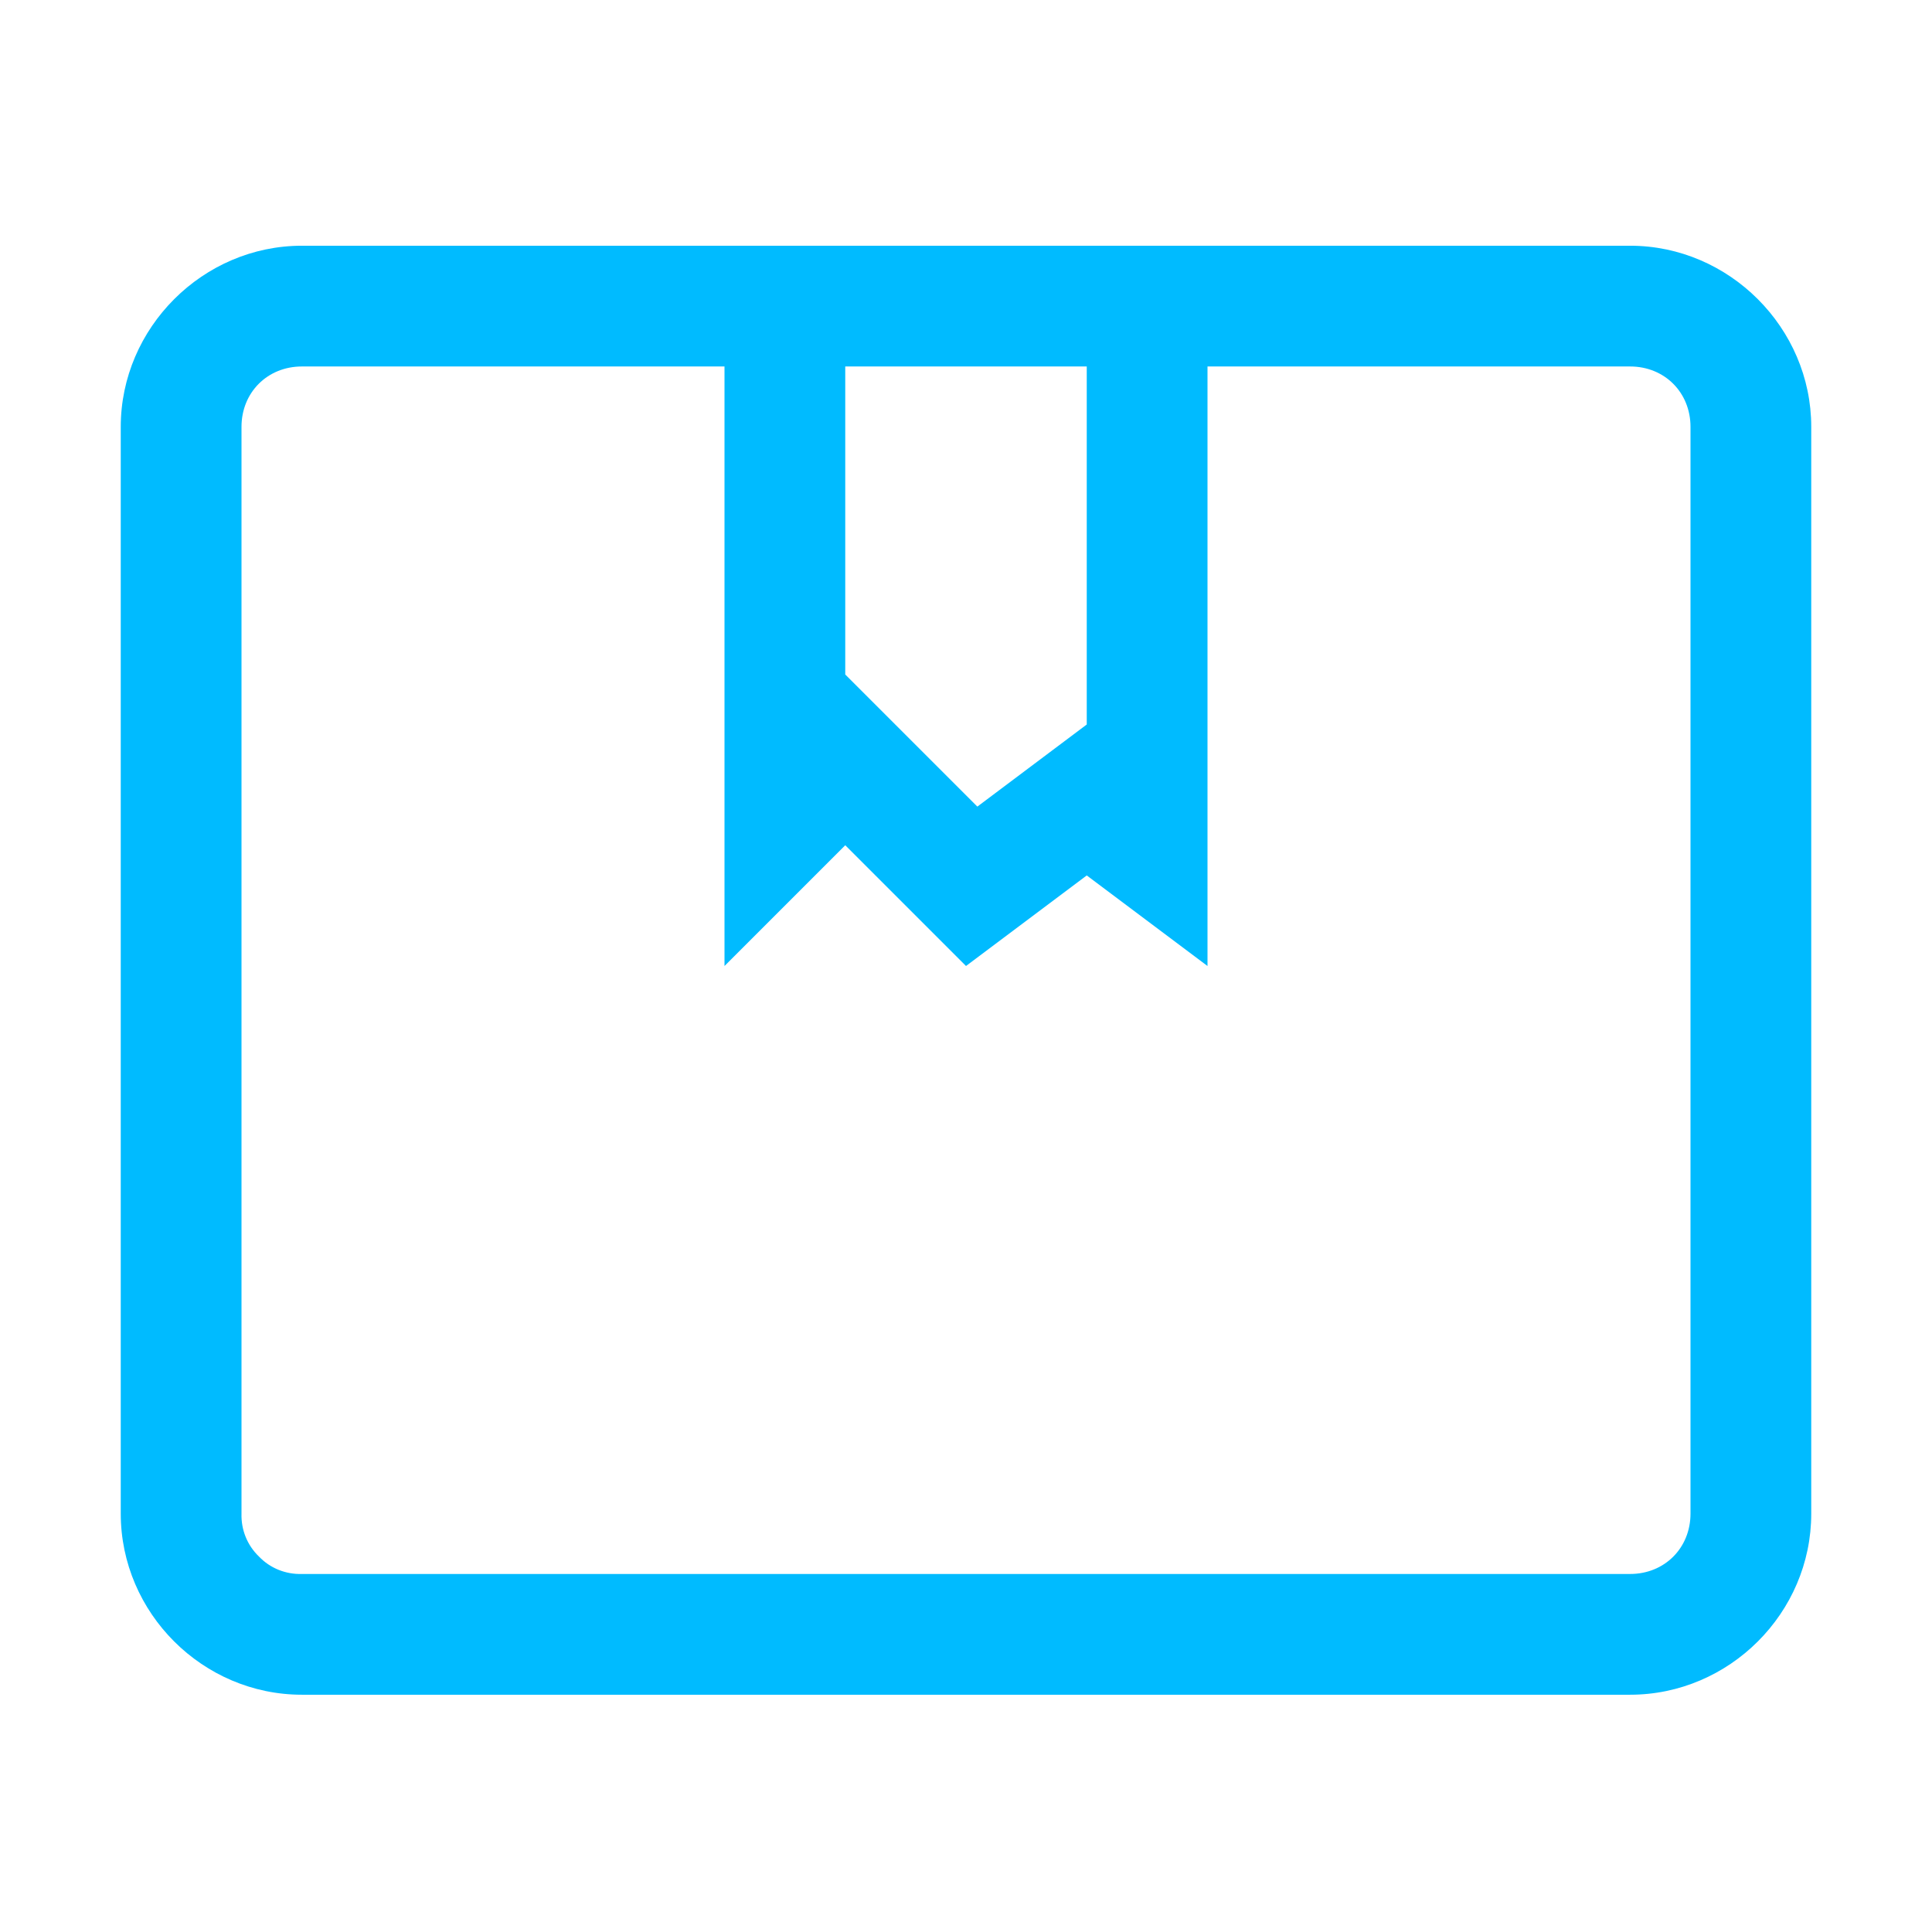 
<svg xmlns="http://www.w3.org/2000/svg" xmlns:xlink="http://www.w3.org/1999/xlink" width="16px" height="16px" viewBox="0 0 16 16" version="1.1">
<g id="surface1">
<path style=" stroke:none;fill-rule:nonzero;fill:#00bbff;fill-opacity:1;" d="M 2.5 2.035 C 1.68 2.035 1 2.715 1 3.535 L 1 12.535 C 1 13.359 1.68 14.035 2.5 14.035 L 13.5 14.035 C 14.32 14.035 15 13.359 15 12.535 L 15 3.535 C 15 2.715 14.32 2.035 13.5 2.035 Z M 2.5 3.035 L 6 3.035 L 6 8 L 7 7 L 8 8 L 9 7.25 L 10 8 L 10 3.035 L 13.5 3.035 C 13.785 3.035 14 3.25 14 3.535 L 14 12.535 C 14 12.82 13.785 13.035 13.5 13.035 L 2.5 13.035 C 2.367 13.039 2.238 12.988 2.145 12.891 C 2.047 12.797 1.996 12.668 2 12.535 L 2 3.535 C 2 3.25 2.215 3.035 2.5 3.035 Z M 7 3.035 L 9 3.035 L 9 6 L 8.094 6.68 L 7 5.586 Z M 7 3.035 "/>
</g>
</svg>
